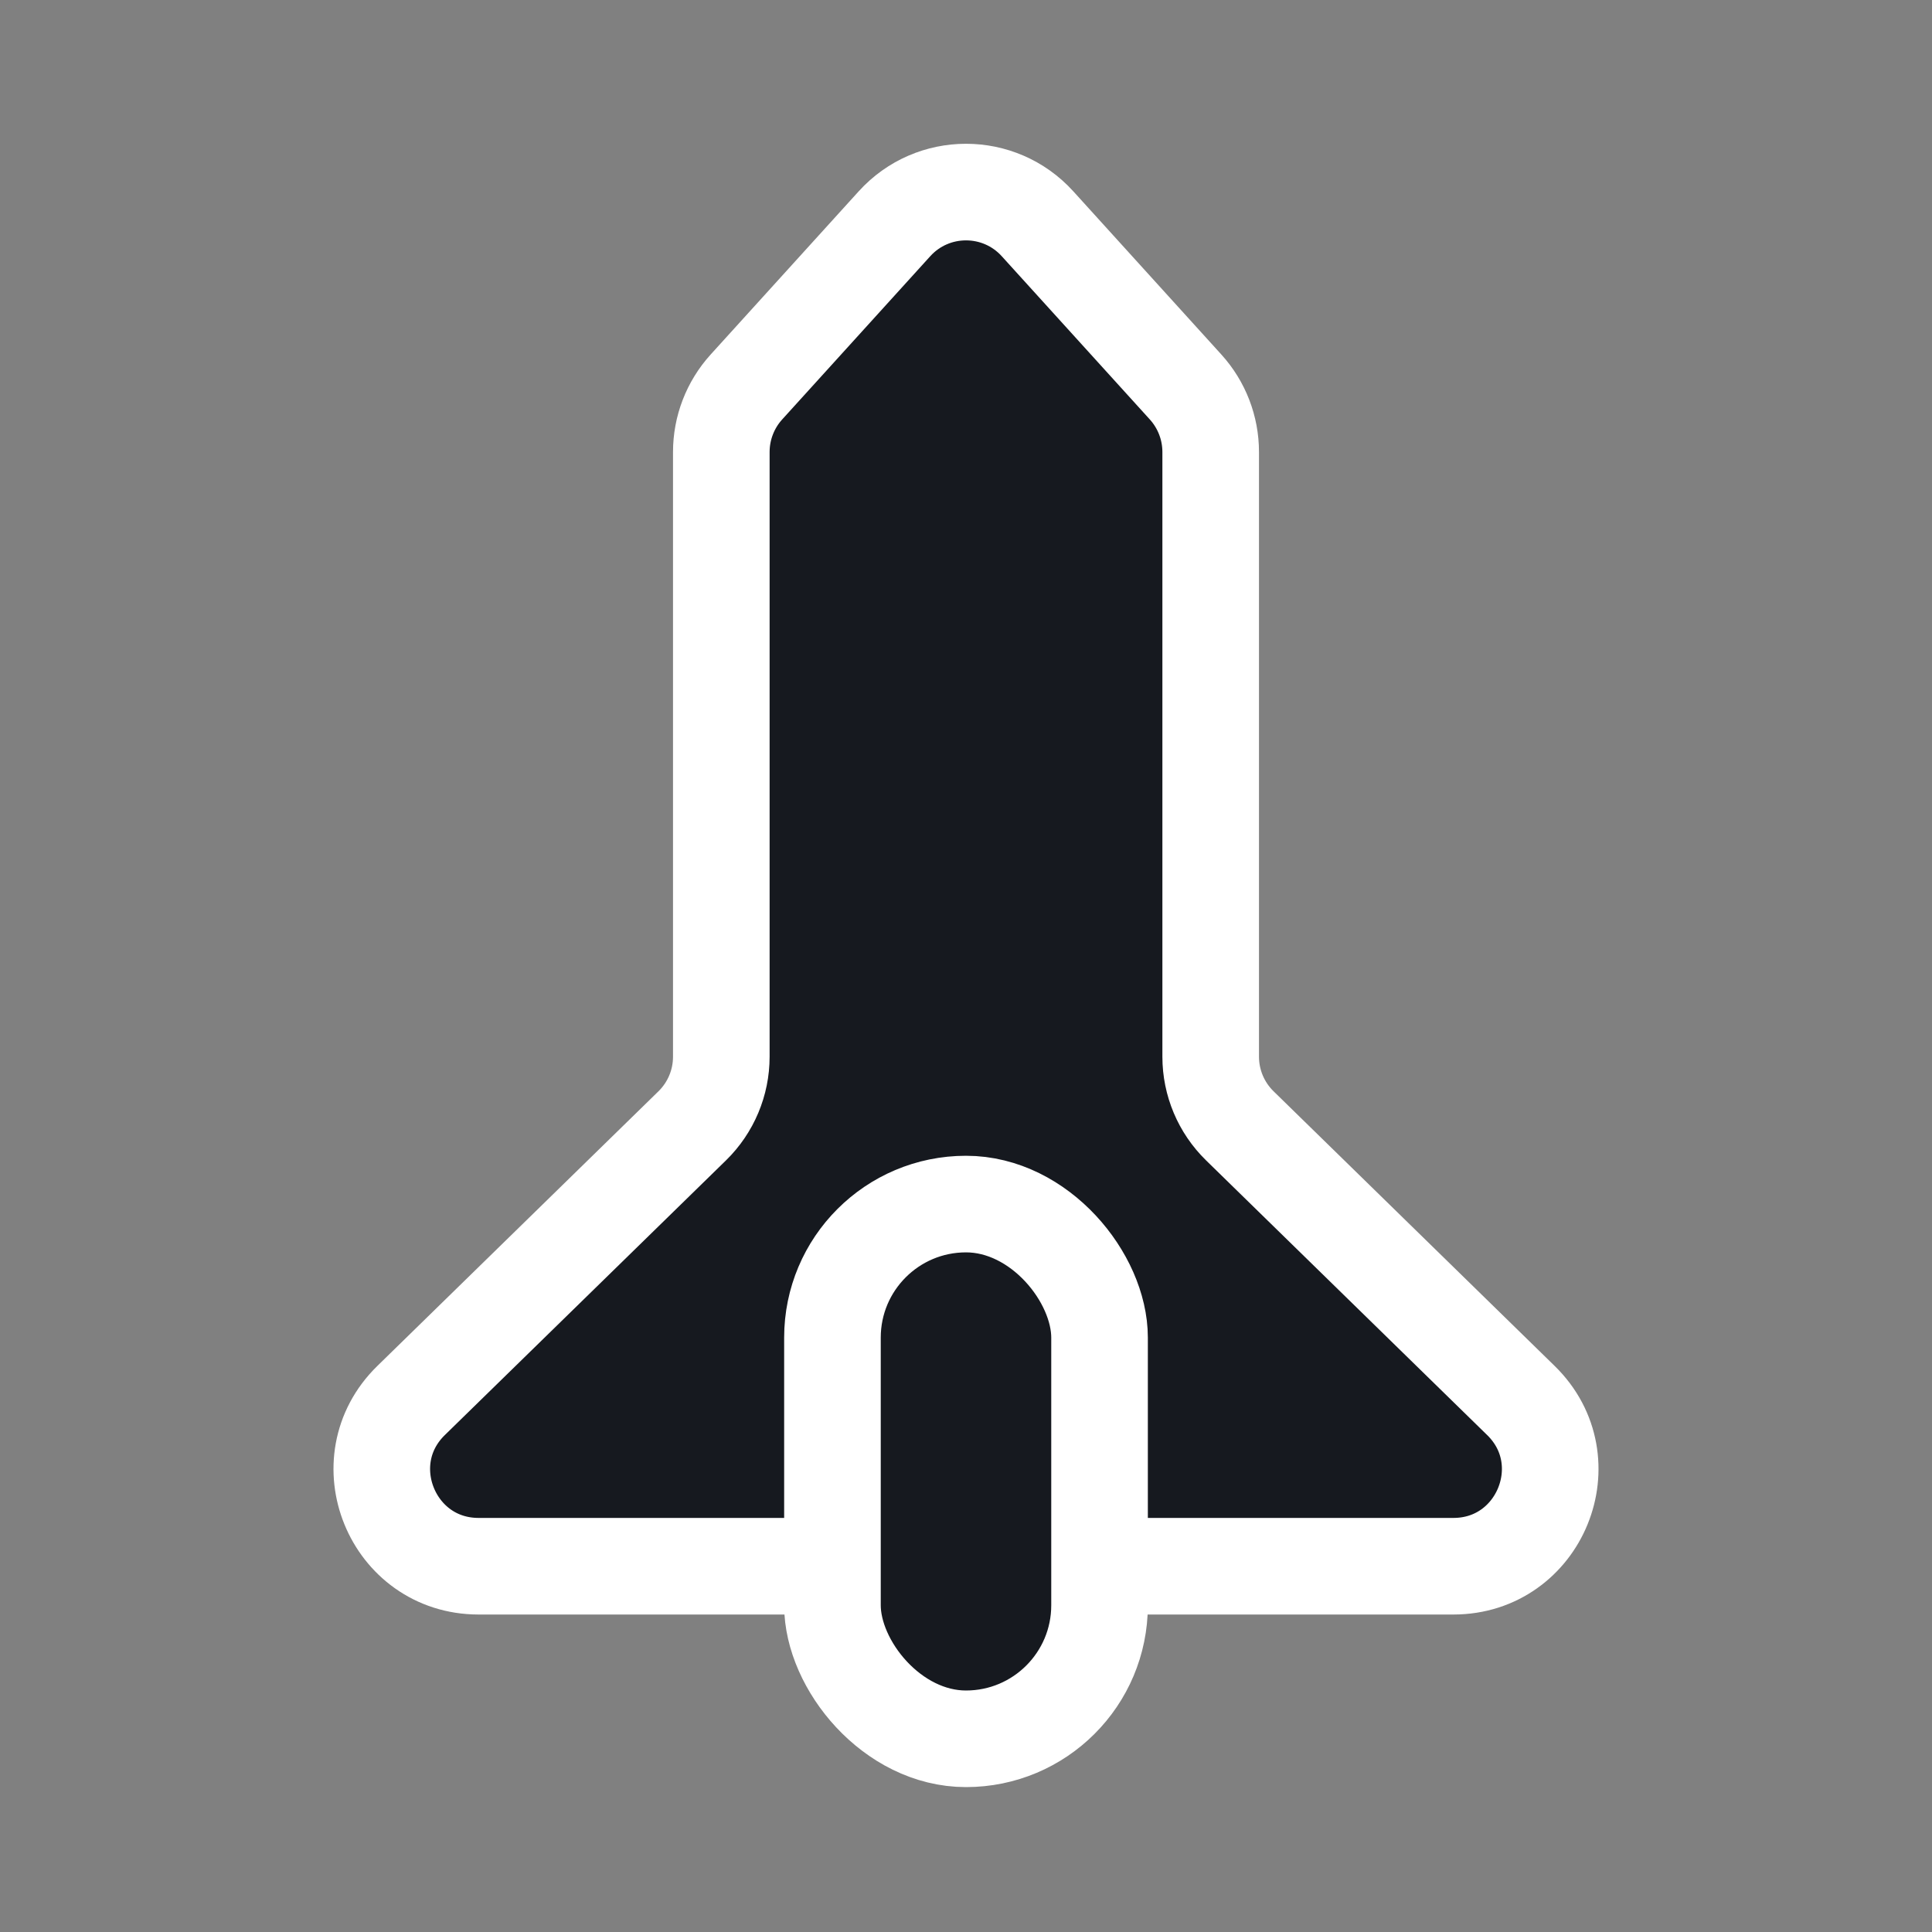 <svg width="40" height="40" viewBox="0 0 40 40" fill="none" xmlns="http://www.w3.org/2000/svg">
<rect x="0" y="0" width="40" height="40" fill="#808080" stroke="none"/>
<path d="M14.934 9.358C14.934 8.861 15.119 8.382 15.452 8.014L18.519 4.633C19.312 3.758 20.688 3.758 21.481 4.633L24.548 8.014C24.881 8.382 25.066 8.861 25.066 9.358V21.878C25.066 22.417 25.283 22.932 25.669 23.309L31.489 28.996C32.772 30.249 31.884 32.427 30.091 32.427H9.909C8.116 32.427 7.228 30.249 8.511 28.996L14.332 23.309C14.717 22.932 14.934 22.417 14.934 21.878V9.358Z" fill="#16191F" stroke="white" stroke-width="2"/>
<rect x="17.235" y="24.929" width="5.53" height="11.071" rx="2.765" fill="#16191F" stroke="white" stroke-width="2"/>
</svg>
